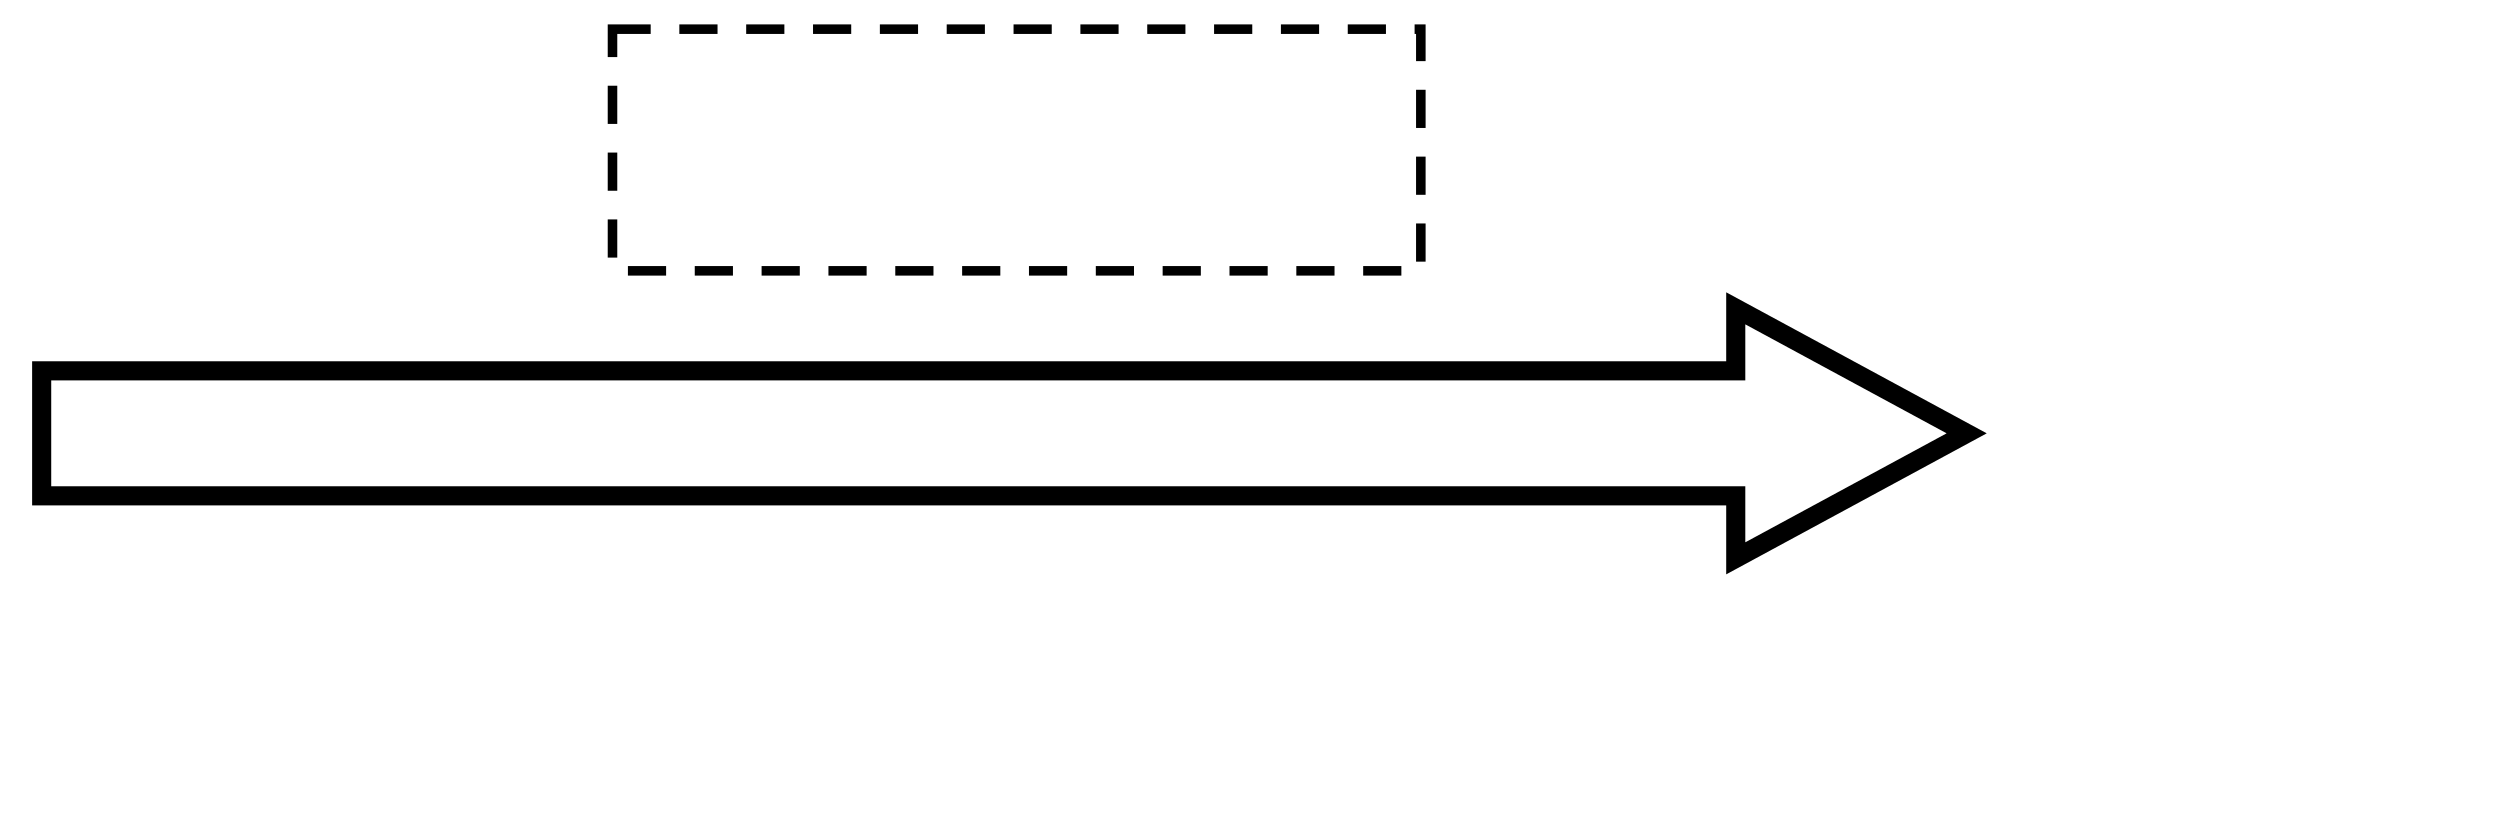 <svg id="relation" viewBox="0 0 300 100" xmlns="http://www.w3.org/2000/svg"
     xml:space="preserve" overflow="hidden"><defs><clipPath id="clip0"><rect x="3772" y="1526" width="243" height="69"/></clipPath></defs>
    <g clip-path="url(#clip0)" transform="translate(-3772 -1526)"><rect x="3845.5" y="1529.5" width="97" height="29" stroke="currentColor" stroke-width="1.146" stroke-linecap="butt" stroke-linejoin="miter" stroke-miterlimit="8" stroke-dasharray="4.583 3.438" stroke-opacity="1" fill="none"/>
        <path d="M3777 1570.5 3980.29 1570.5 3980.29 1563 4008 1578 3980.29 1593 3980.29 1585.5 3777 1585.5Z"
              stroke="currentColor" stroke-width="2.292" stroke-linecap="butt" stroke-linejoin="miter"
              stroke-miterlimit="8" stroke-opacity="1" fill="none" fill-rule="evenodd"/></g></svg>